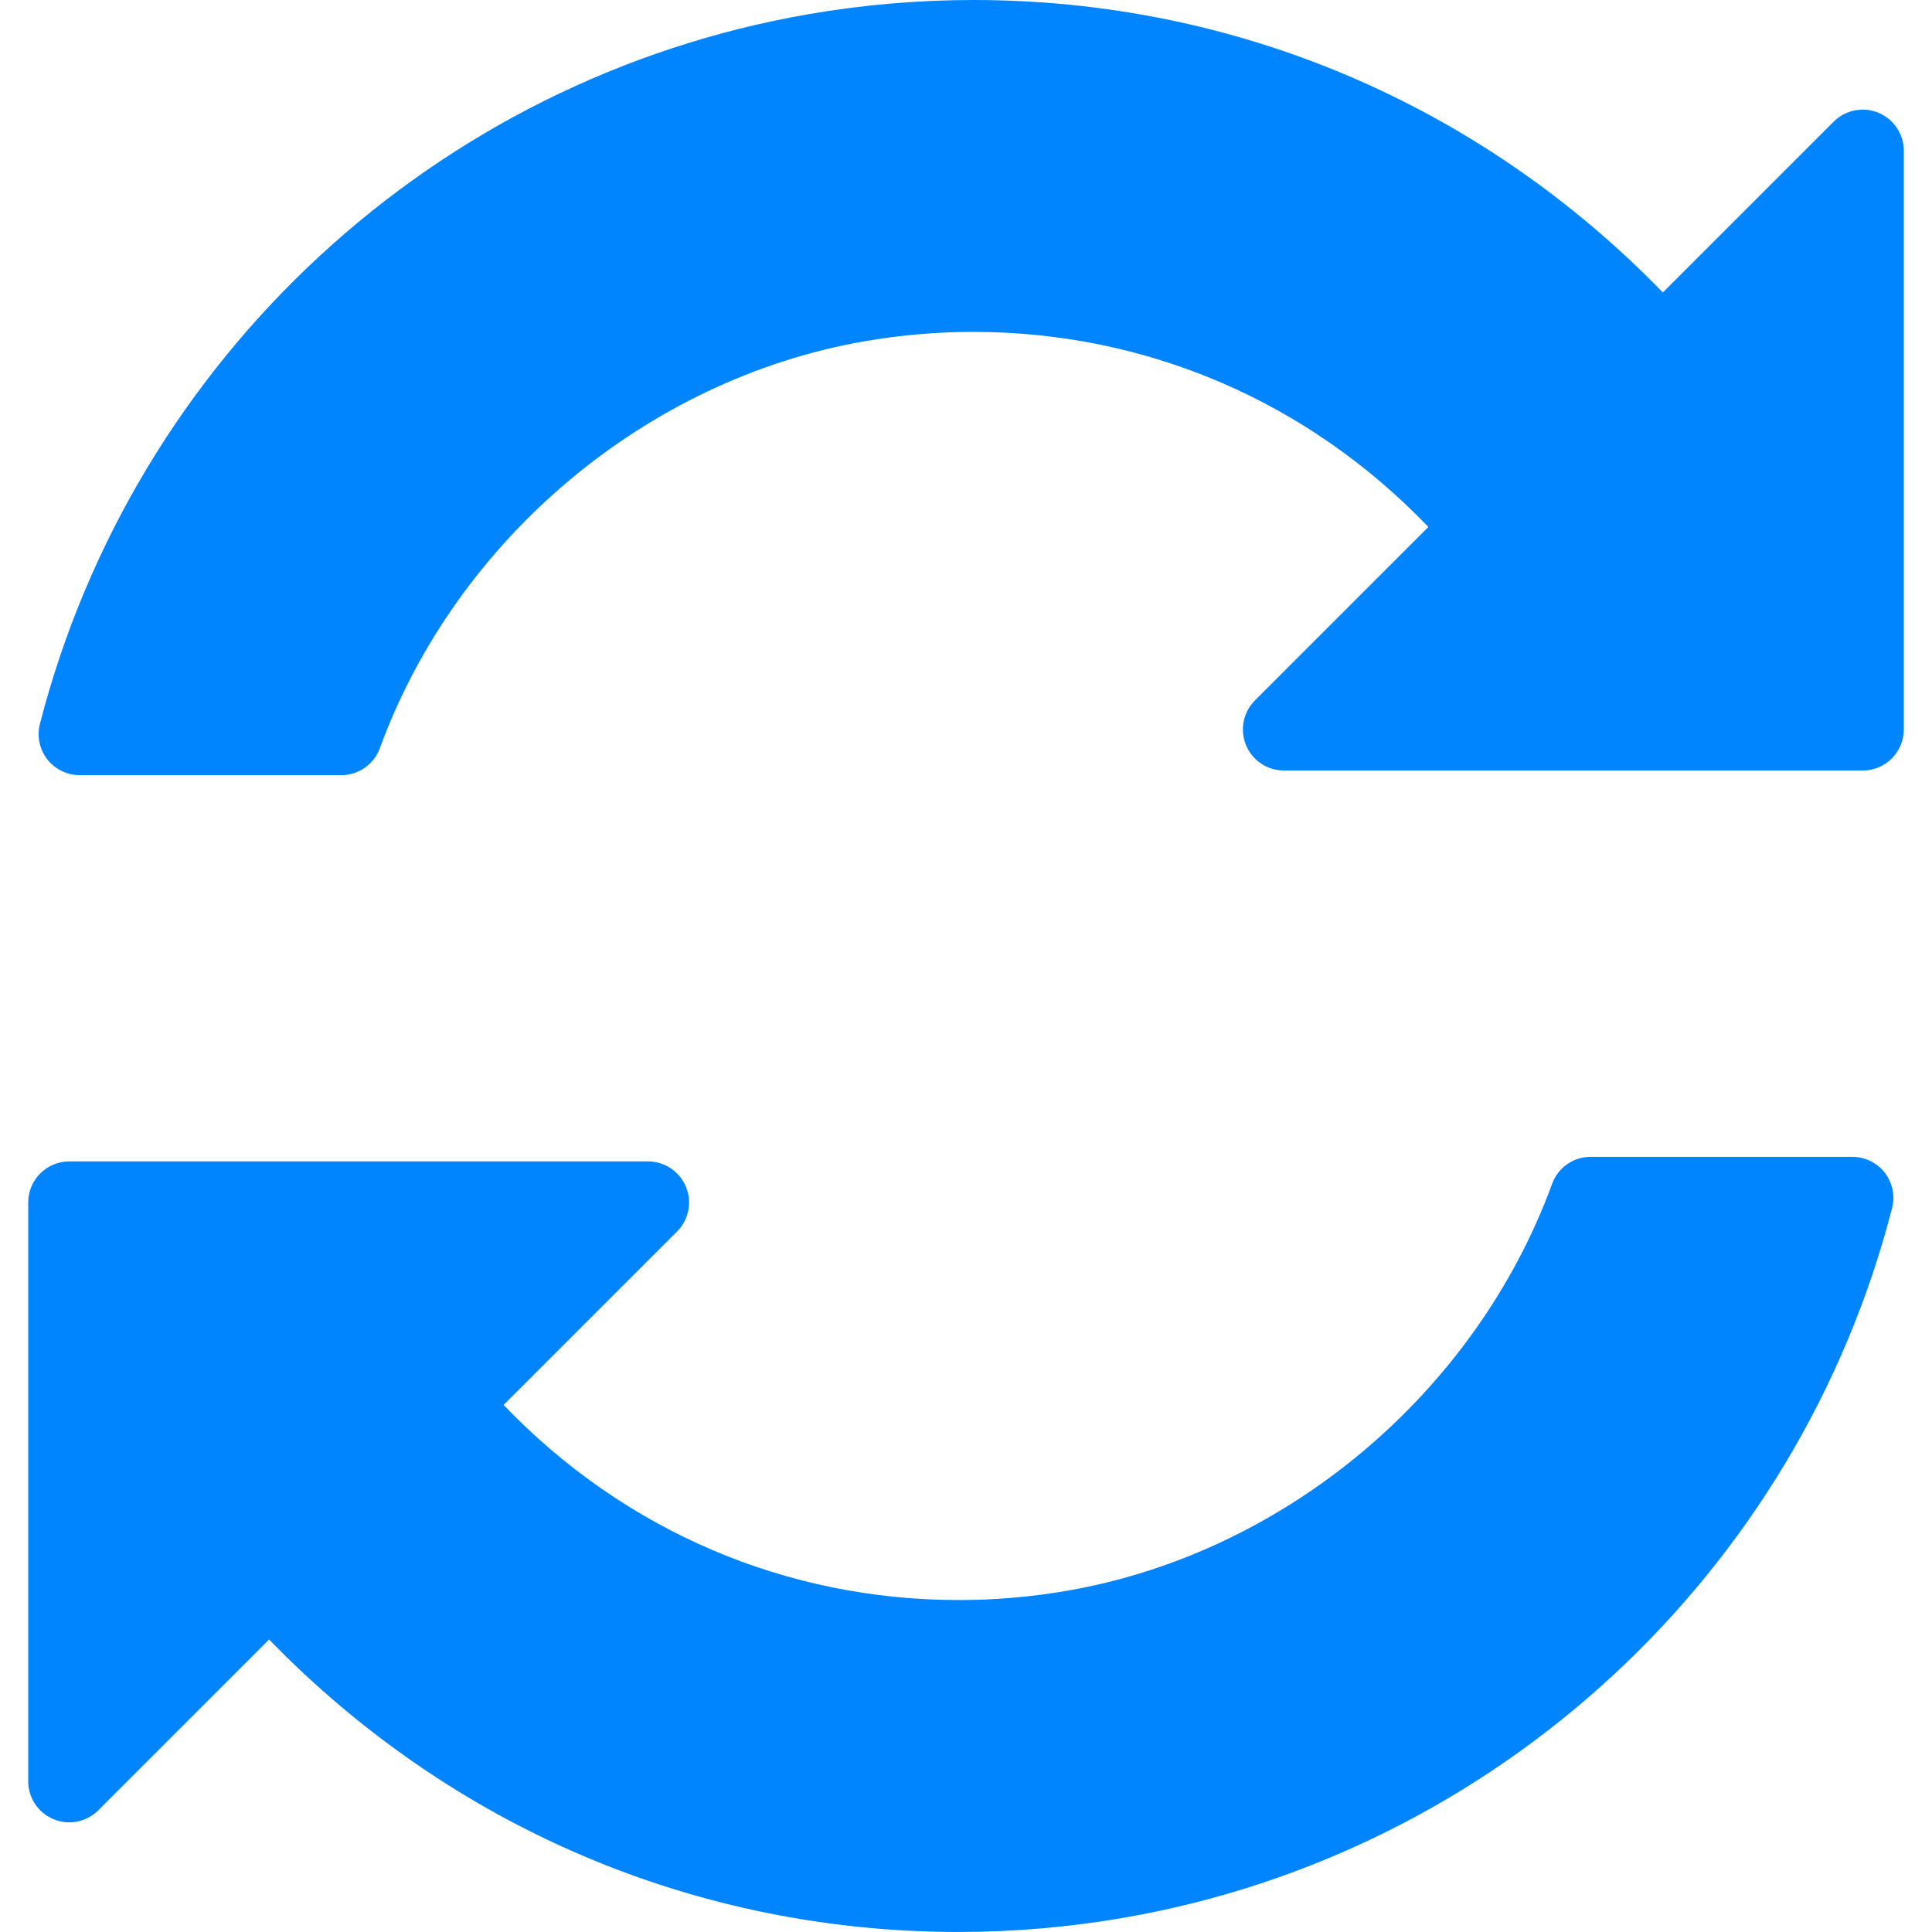 <svg width="60" height="60" viewBox="0 0 60 60" fill="none" xmlns="http://www.w3.org/2000/svg">
<g clip-path="url(#clip0)">
<path d="M58.337 3.502C57.859 3.304 57.31 3.414 56.946 3.779L51.642 9.083C45.951 3.225 38.348 0 30.231 0C28.514 0 26.782 0.15 25.085 0.445C13.533 2.452 4.172 11.101 1.24 22.479C1.141 22.861 1.225 23.266 1.466 23.578C1.708 23.89 2.08 24.073 2.475 24.073H10.599C11.134 24.073 11.613 23.738 11.797 23.235C14.175 16.734 20.083 11.773 26.848 10.598C27.962 10.405 29.096 10.307 30.22 10.307C35.596 10.307 40.616 12.459 44.359 16.366L38.973 21.752C38.609 22.116 38.5 22.665 38.696 23.141C38.894 23.619 39.359 23.929 39.875 23.929H57.849C58.553 23.929 59.124 23.358 59.124 22.654V4.68C59.124 4.165 58.812 3.7 58.337 3.502Z" fill="#0085FF"/>
<path d="M57.524 35.926H49.401C48.865 35.926 48.386 36.26 48.203 36.763C45.825 43.264 39.916 48.226 33.152 49.4C32.037 49.594 30.904 49.691 29.779 49.691C24.404 49.691 19.383 47.539 15.64 43.632L21.026 38.246C21.391 37.882 21.5 37.333 21.303 36.857C21.105 36.38 20.64 36.069 20.124 36.069H2.152C1.447 36.069 0.876 36.641 0.876 37.345V55.319C0.876 55.835 1.187 56.3 1.664 56.497C2.139 56.695 2.689 56.585 3.053 56.22L8.357 50.916C14.048 56.773 21.651 59.999 29.768 59.999C31.485 59.999 33.217 59.85 34.914 59.555C46.466 57.548 55.827 48.898 58.76 37.521C58.859 37.138 58.774 36.734 58.534 36.42C58.292 36.109 57.919 35.926 57.524 35.926Z" fill="#0085FF"/>
</g>
<defs>
<clipPath id="clip0">
<rect width="60" height="59.999" fill="white"/>
</clipPath>
</defs>
</svg>

